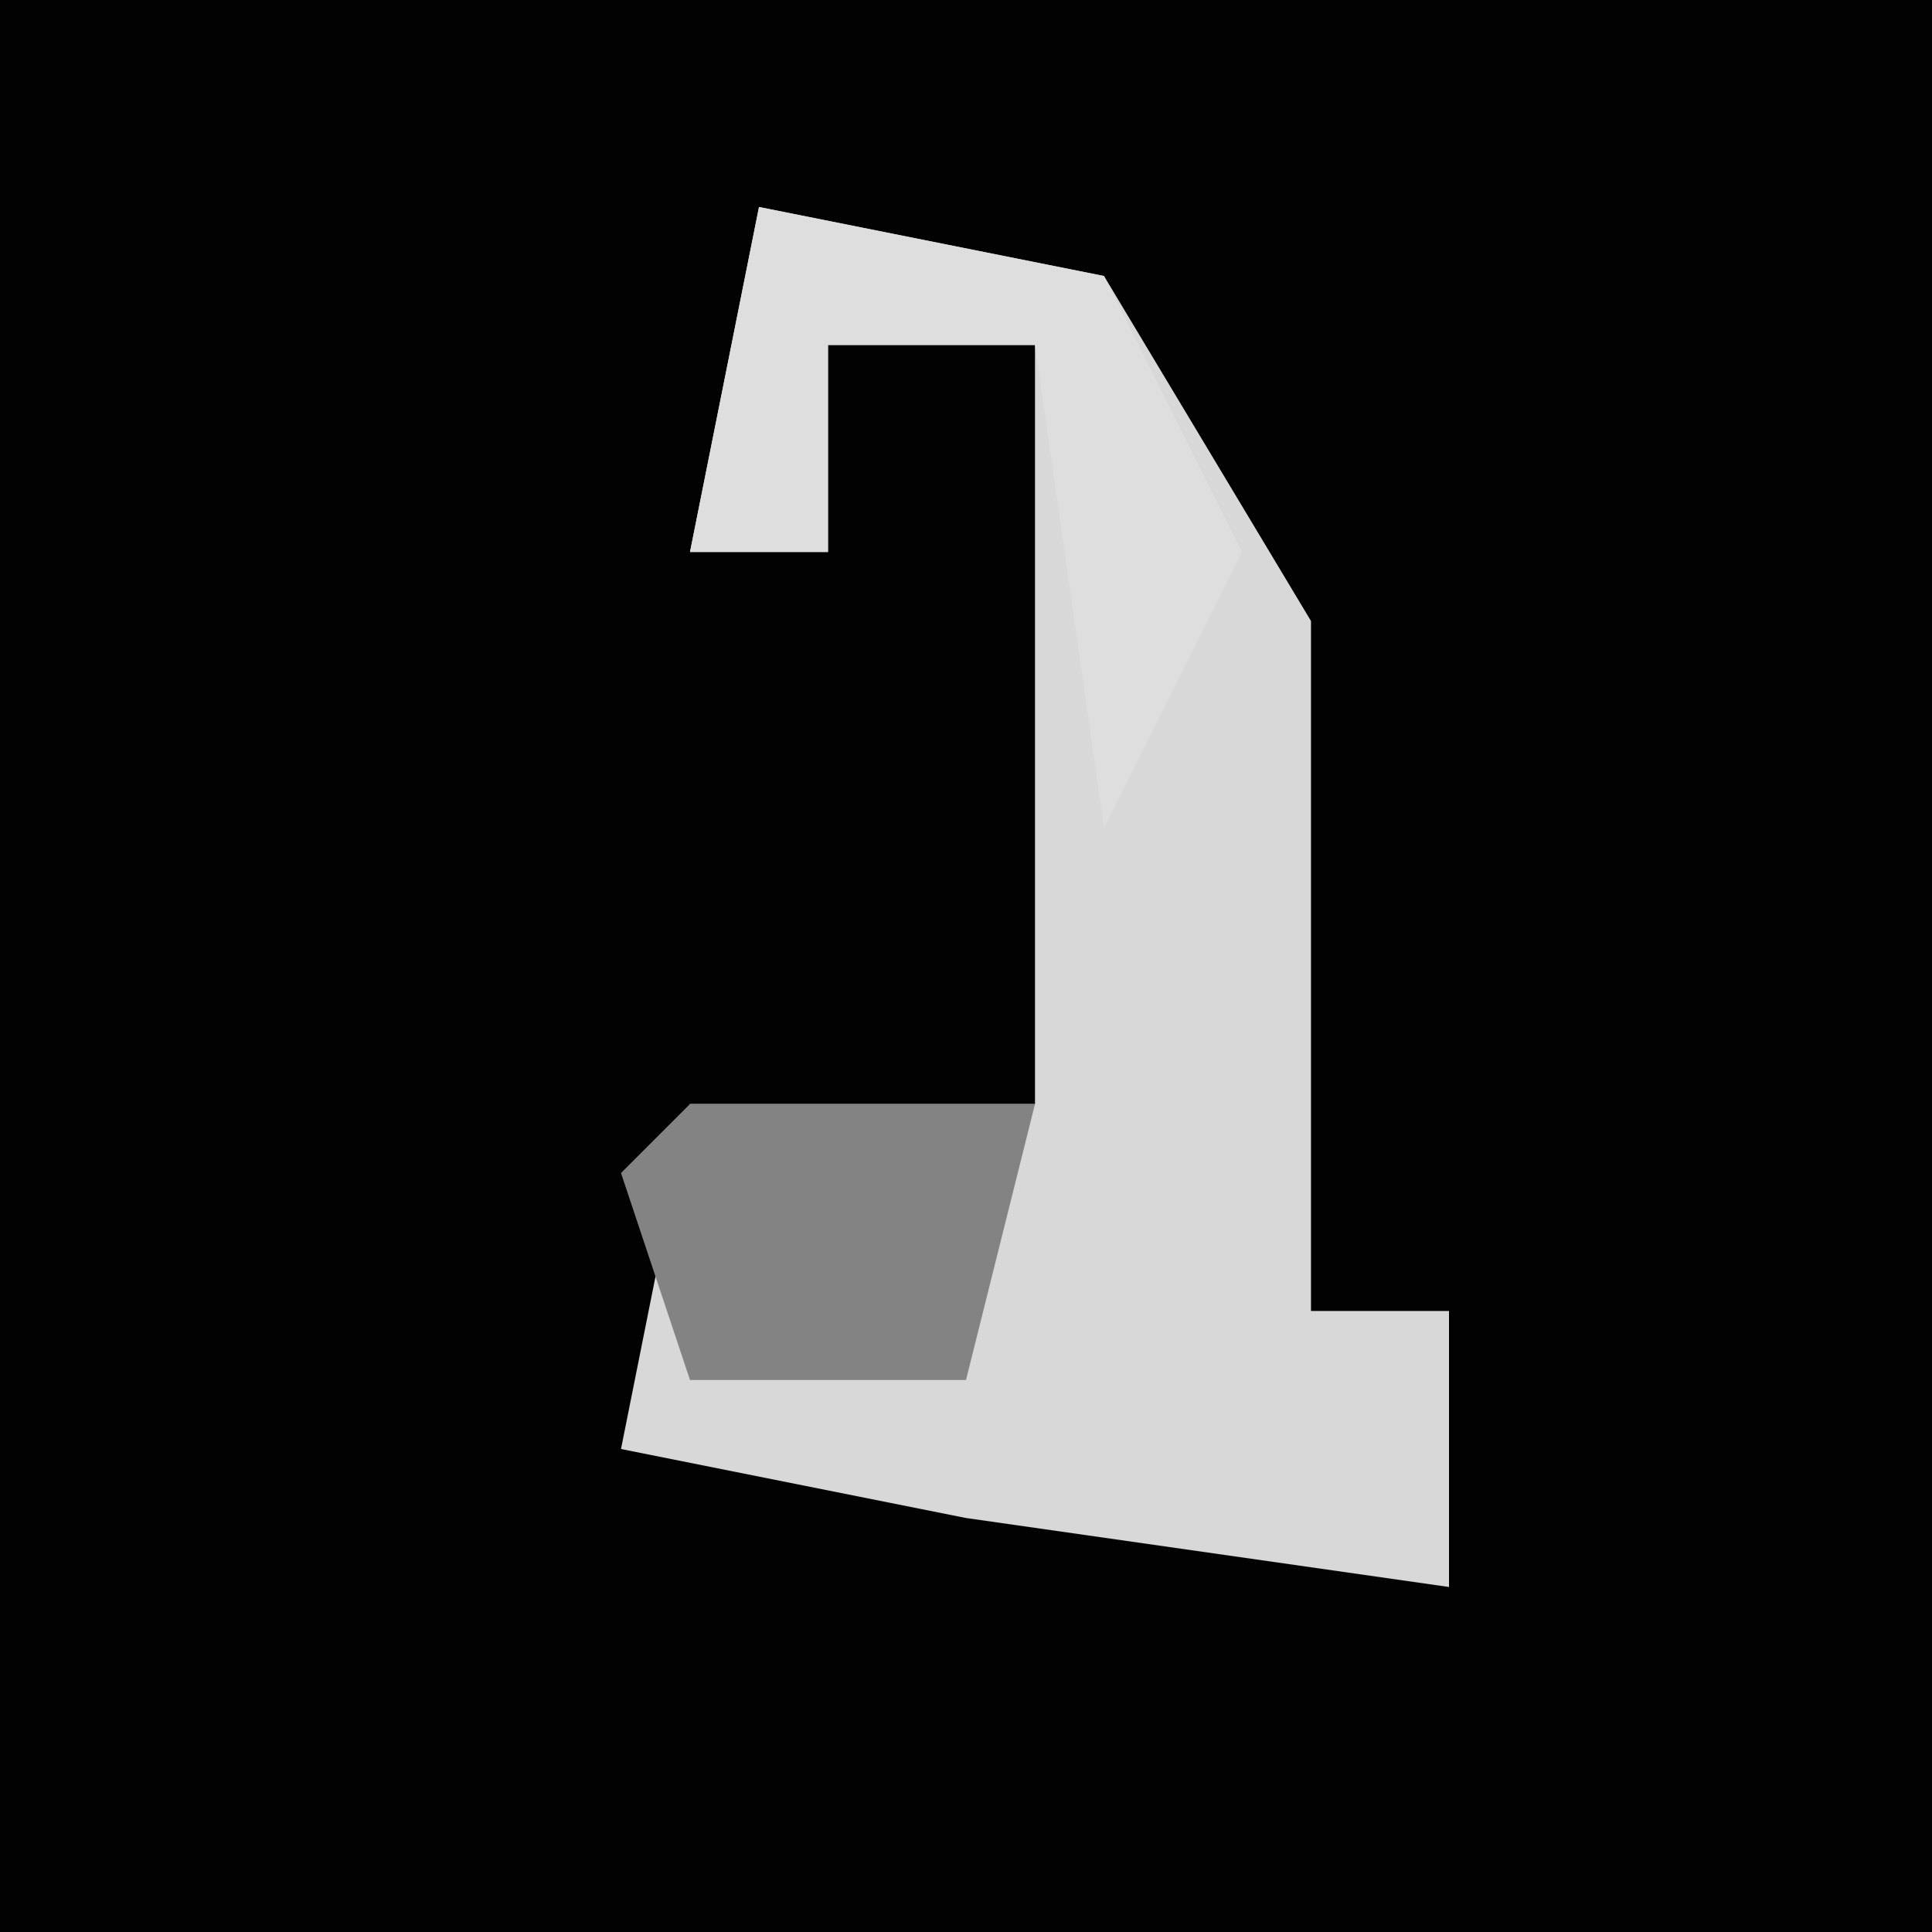 <?xml version="1.0" encoding="UTF-8"?>
<svg version="1.1" xmlns="http://www.w3.org/2000/svg" width="28" height="28">
<path d="M0,0 L28,0 L28,28 L0,28 Z " fill="#020202" transform="translate(0,0)"/>
<path d="M0,0 L5,1 L8,6 L8,16 L10,16 L10,20 L3,19 L-2,18 L-1,13 L4,13 L4,2 L1,2 L1,5 L-1,5 Z " fill="#D8D8D8" transform="translate(11,3)"/>
<path d="M0,0 L5,1 L7,5 L5,9 L4,2 L1,2 L1,5 L-1,5 Z " fill="#DEDEDE" transform="translate(11,3)"/>
<path d="M0,0 L5,0 L4,4 L0,4 L-1,1 Z " fill="#838383" transform="translate(10,16)"/>
</svg>
